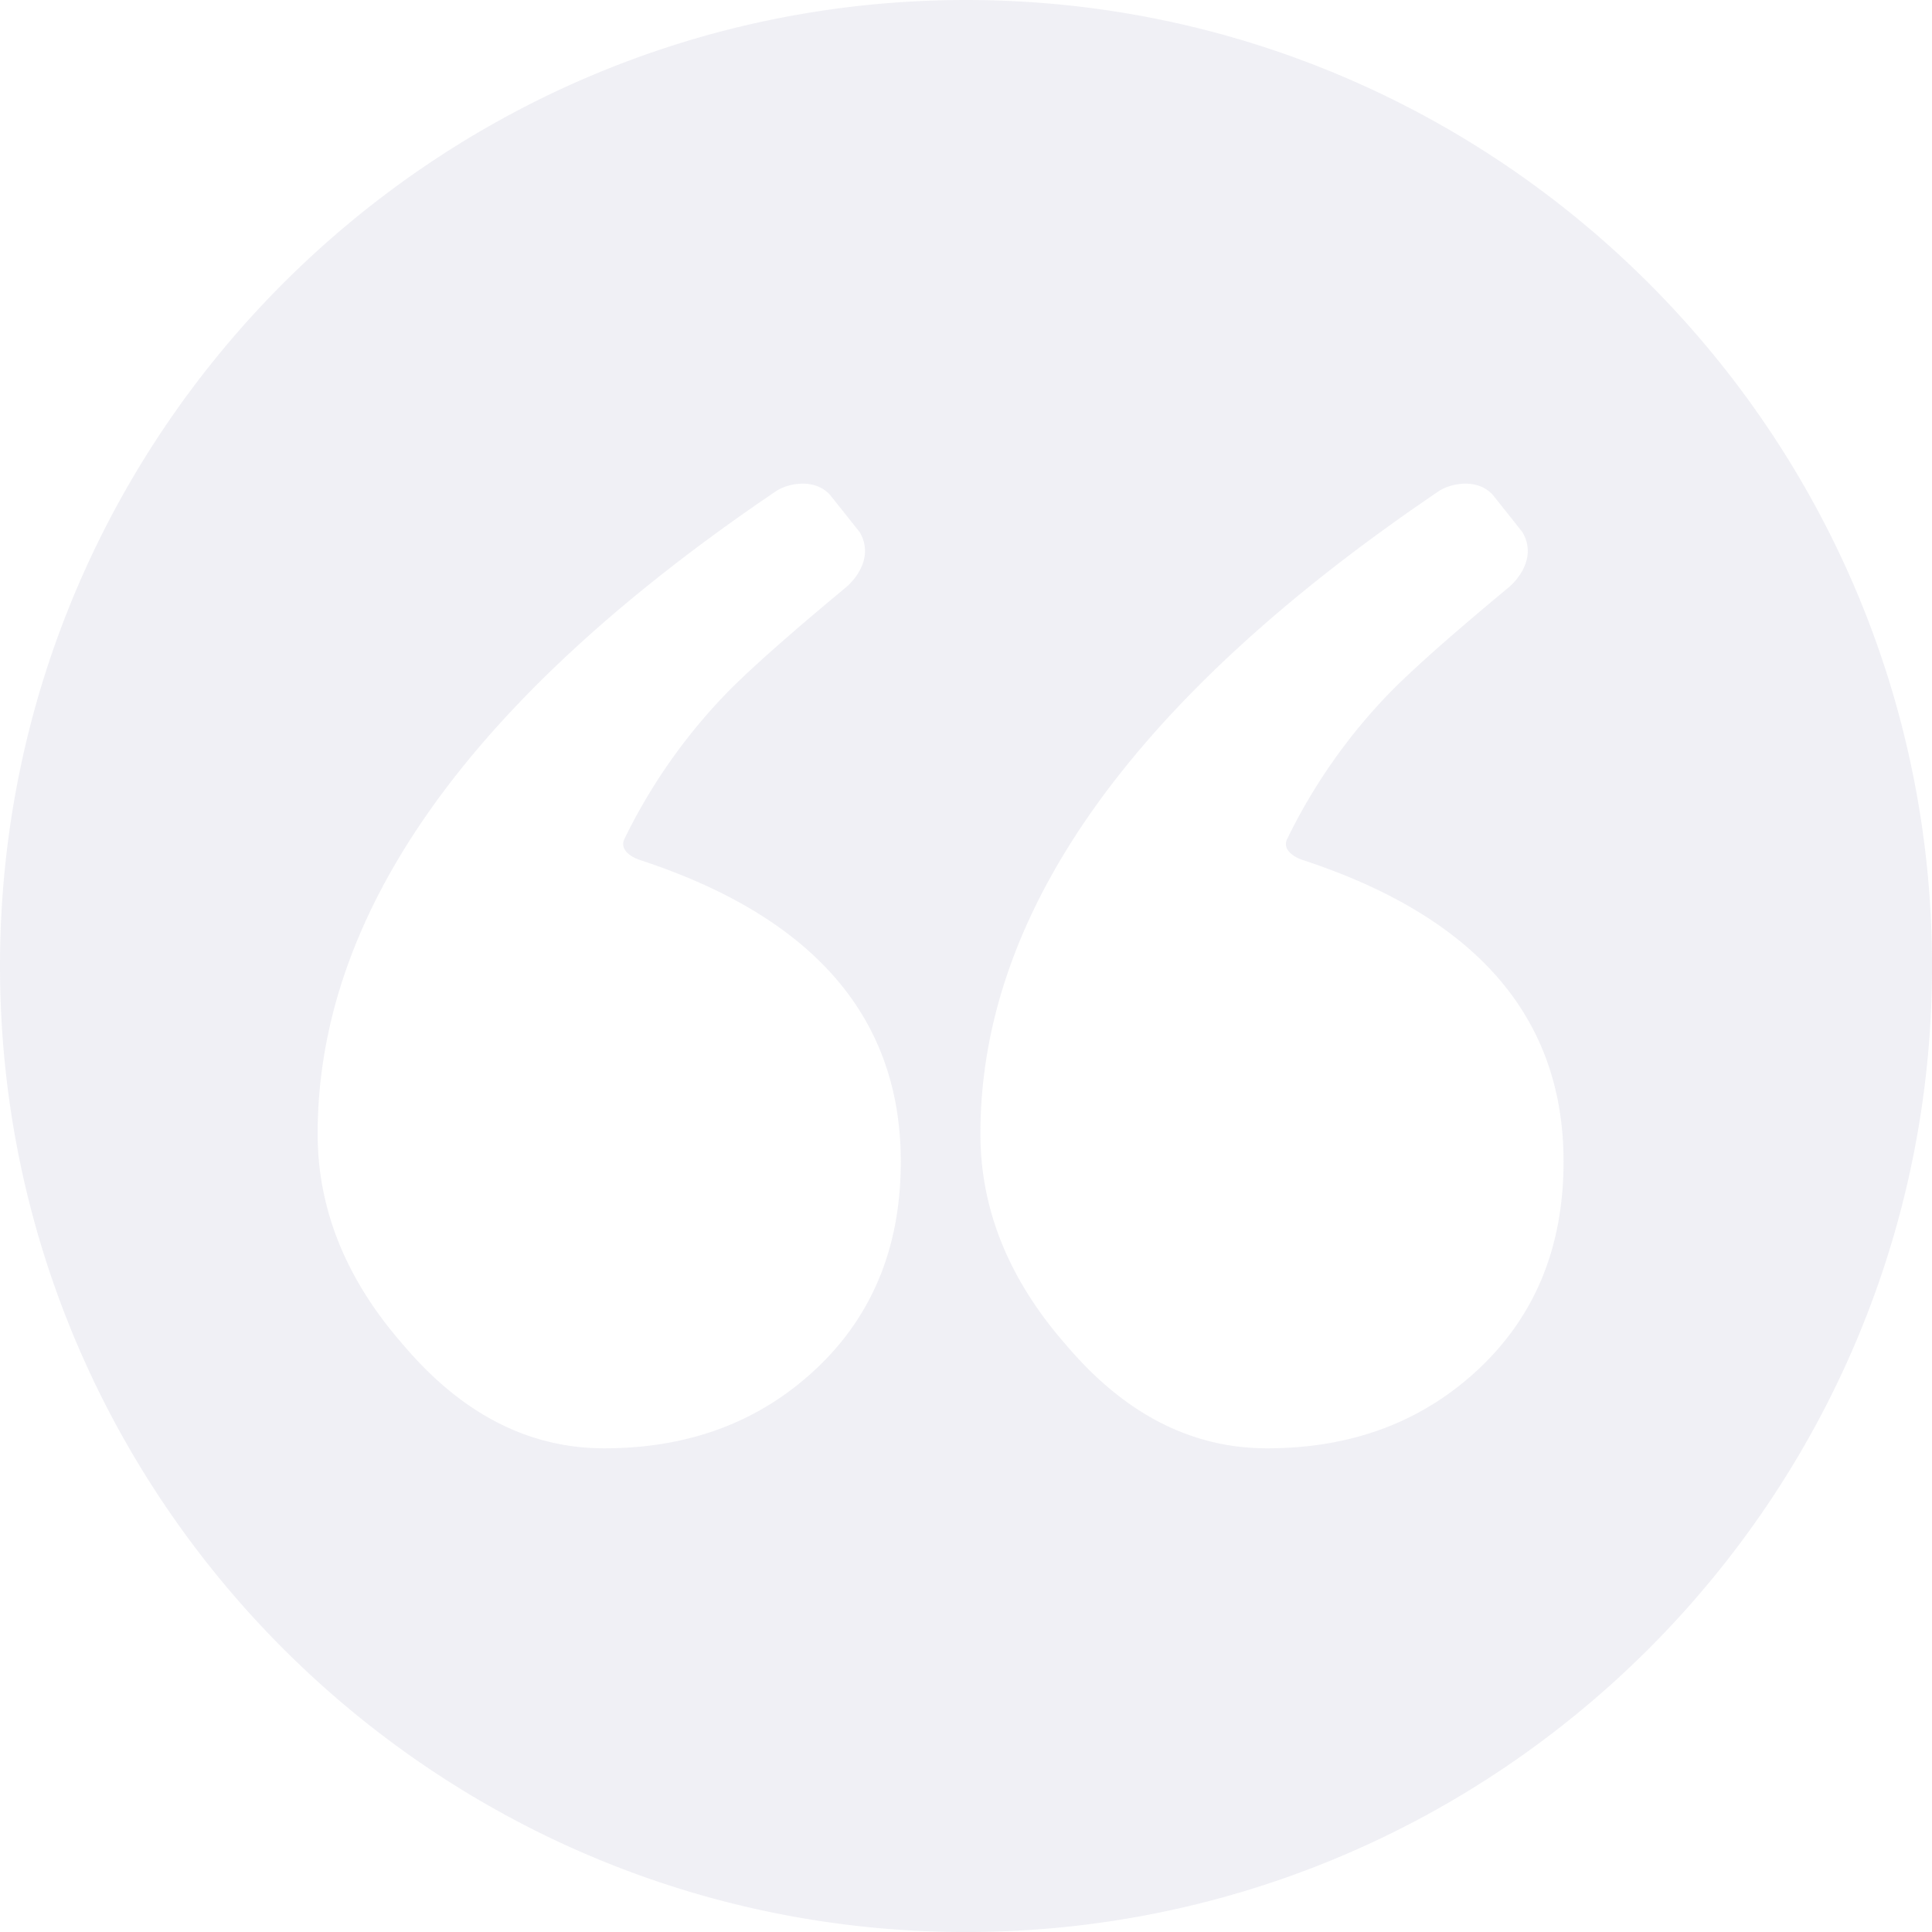 <svg xmlns="http://www.w3.org/2000/svg" width="261.896" height="261.896" viewBox="0 0 261.896 261.896">
  <path id="quotation-mark" d="M130.948,0C58.744,0,0,58.744,0,130.948S58.744,261.9,130.948,261.9,261.9,203.153,261.9,130.948,203.154,0,130.948,0ZM110.643,185.538Q99.172,196.331,81.91,196.329q-15.378,0-27.249-14.029-11.6-13.215-11.6-28.6,0-45.069,62.138-87.122c1.474-1,5.173-1.875,7.337.528l3.993,5.022c1.931,3.266-.408,6.294-1.922,7.55q-10.8,8.958-15.7,13.859a76.594,76.594,0,0,0-14.267,20.2c-.715,1.537,1.11,2.513,2.058,2.823q35.408,11.6,35.412,40.915Q122.107,174.749,110.643,185.538Zm89.84,0q-11.471,10.793-28.732,10.791-15.378,0-27.249-14.029-11.6-13.215-11.6-28.6,0-45.069,62.138-87.122c1.474-1,5.173-1.875,7.337.528l3.993,5.022c1.931,3.266-.408,6.294-1.922,7.55q-10.8,8.958-15.7,13.859a76.593,76.593,0,0,0-14.267,20.2c-.715,1.537,1.11,2.513,2.058,2.823q35.408,11.6,35.412,40.915Q211.947,174.749,200.483,185.538Z" fill="#414485" opacity="0.08"/>
</svg>
